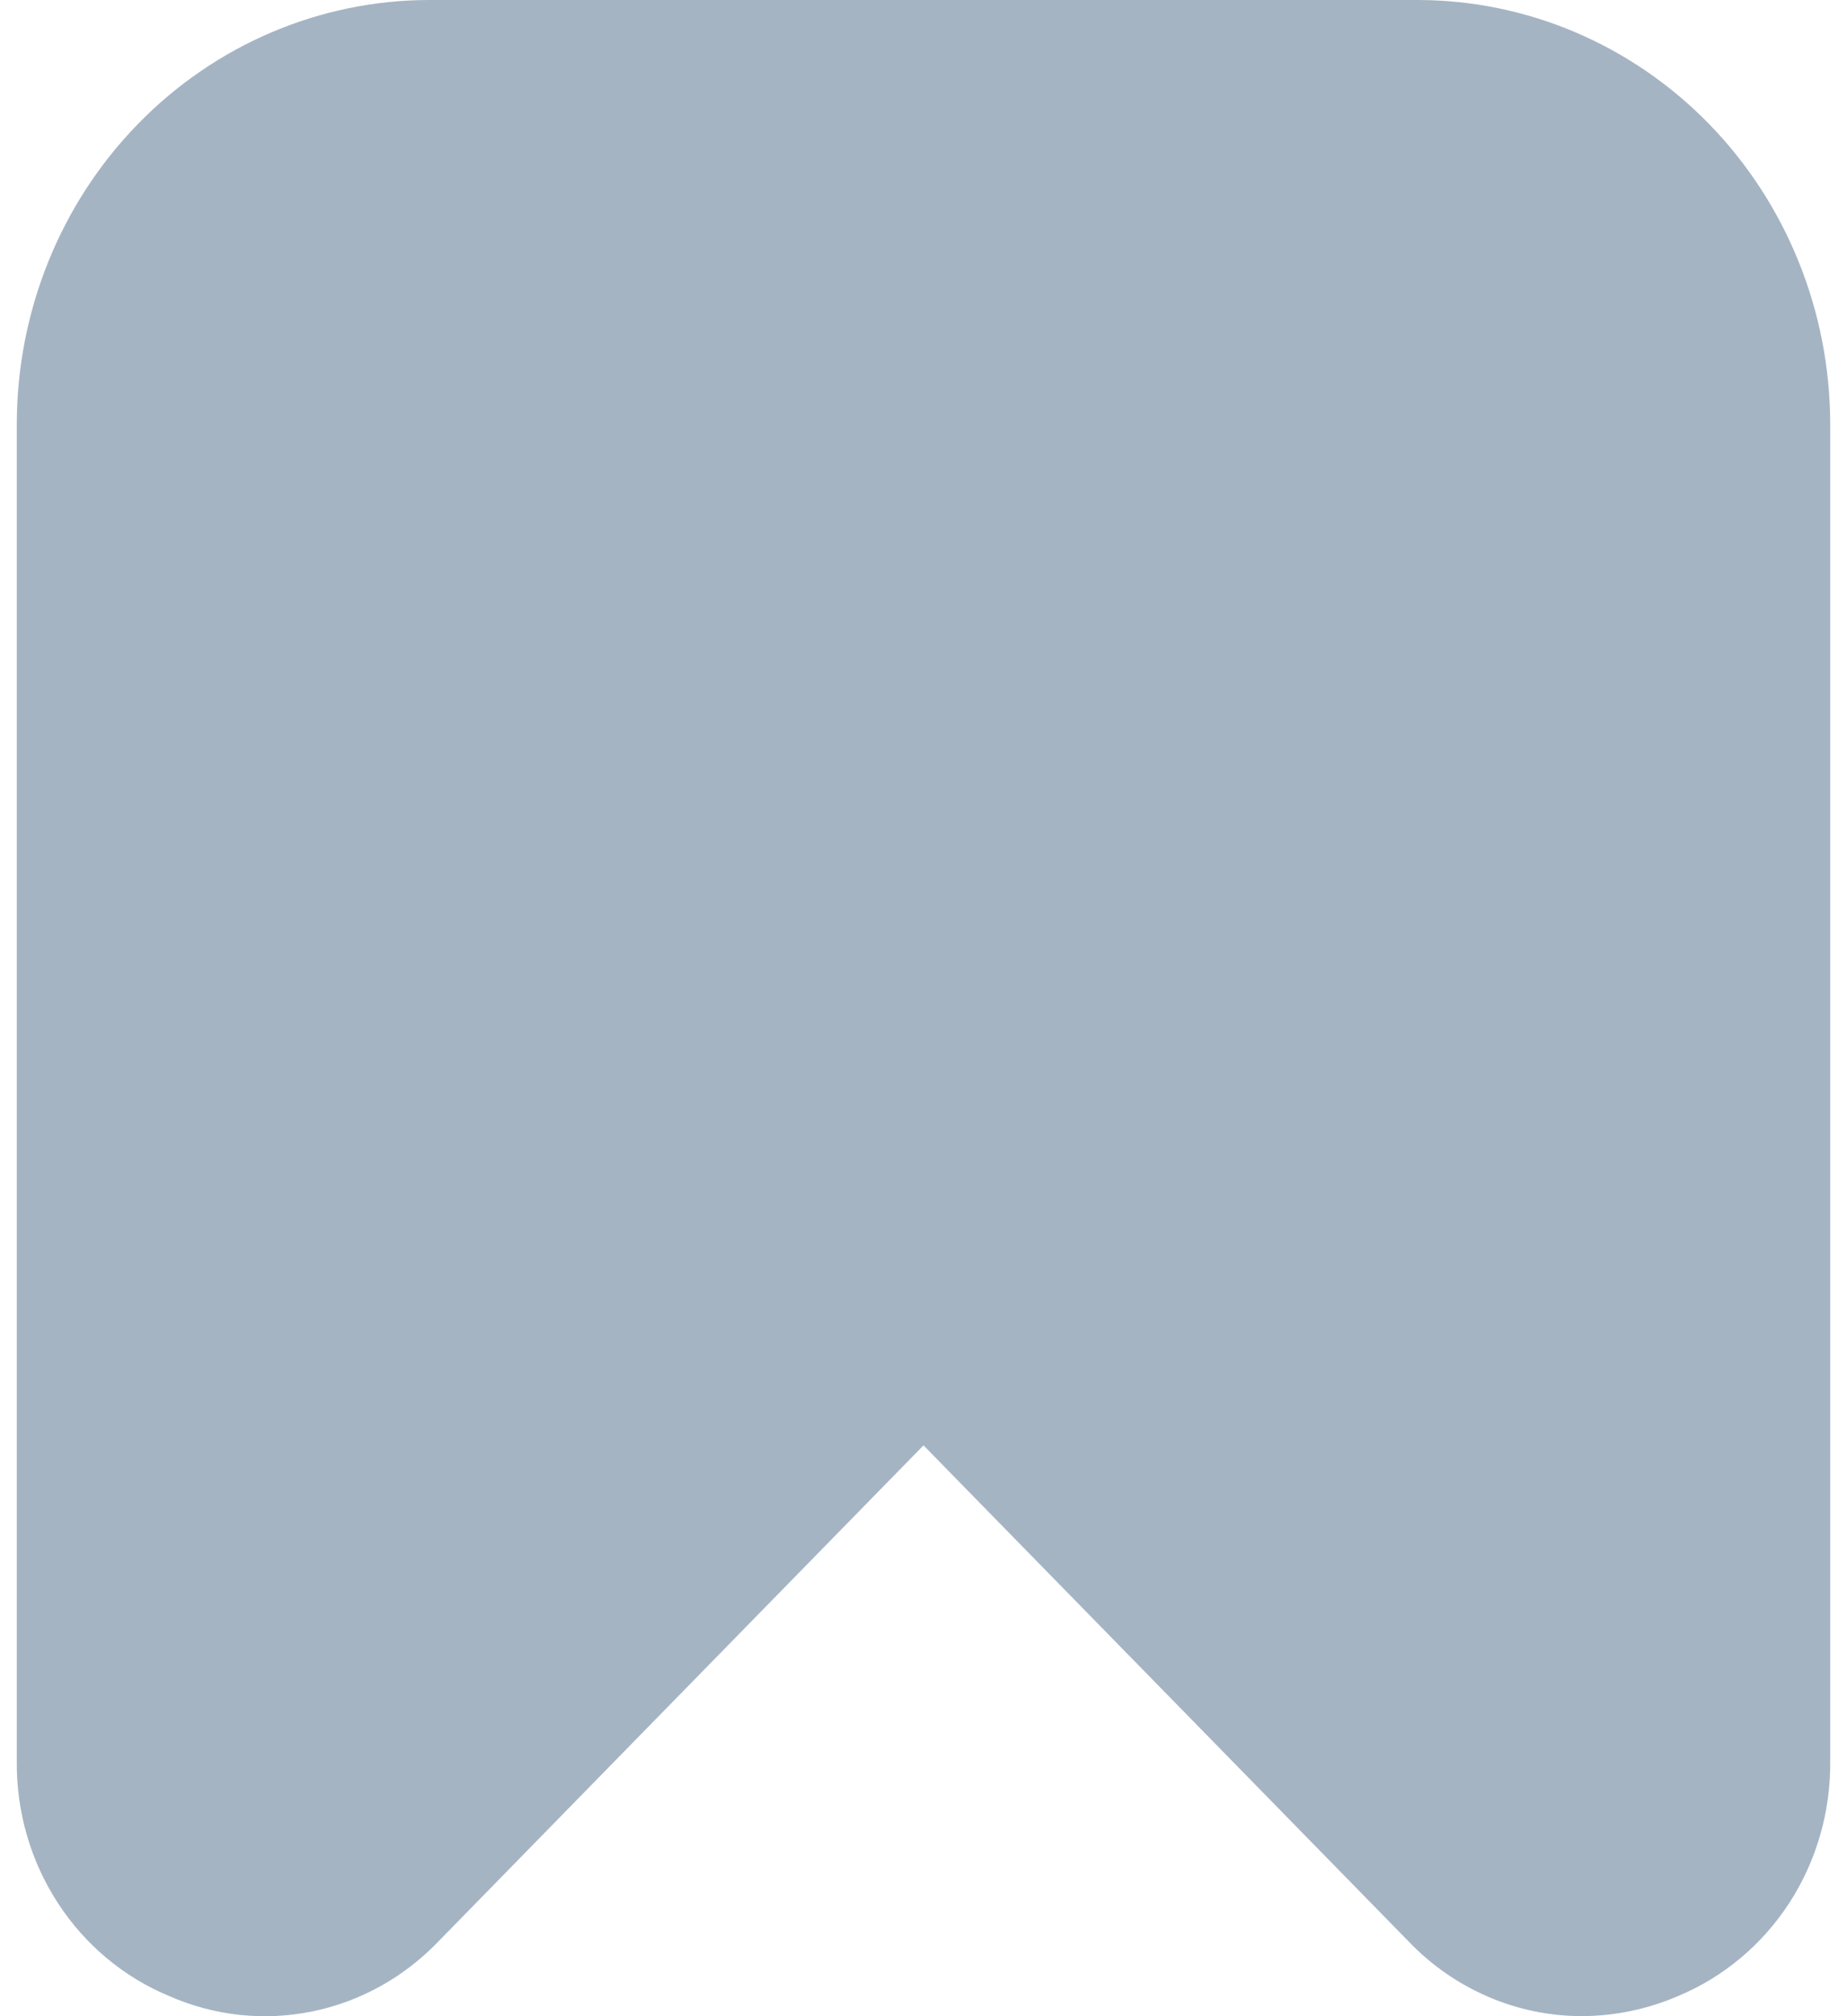 <svg width="22" height="24" viewBox="0 0 22 24" fill="none" xmlns="http://www.w3.org/2000/svg">
<path d="M2.015 23.76C2.552 23.996 3.144 24.06 3.716 23.944C4.288 23.828 4.813 23.537 5.222 23.11L11 17.205L16.778 23.11C17.047 23.391 17.368 23.614 17.722 23.767C18.076 23.92 18.456 23.999 18.84 23.999C19.234 23.998 19.625 23.917 19.988 23.76C20.529 23.535 20.991 23.148 21.314 22.65C21.637 22.151 21.806 21.564 21.8 20.965V5.045C21.798 3.707 21.28 2.425 20.36 1.479C19.44 0.534 18.192 0.002 16.891 0L5.109 0C3.808 0.002 2.56 0.534 1.64 1.479C0.719 2.425 0.202 3.707 0.2 5.045V20.965C0.194 21.564 0.364 22.152 0.688 22.651C1.011 23.149 1.474 23.536 2.015 23.76Z" fill="#A5B4C3"/>
</svg>
